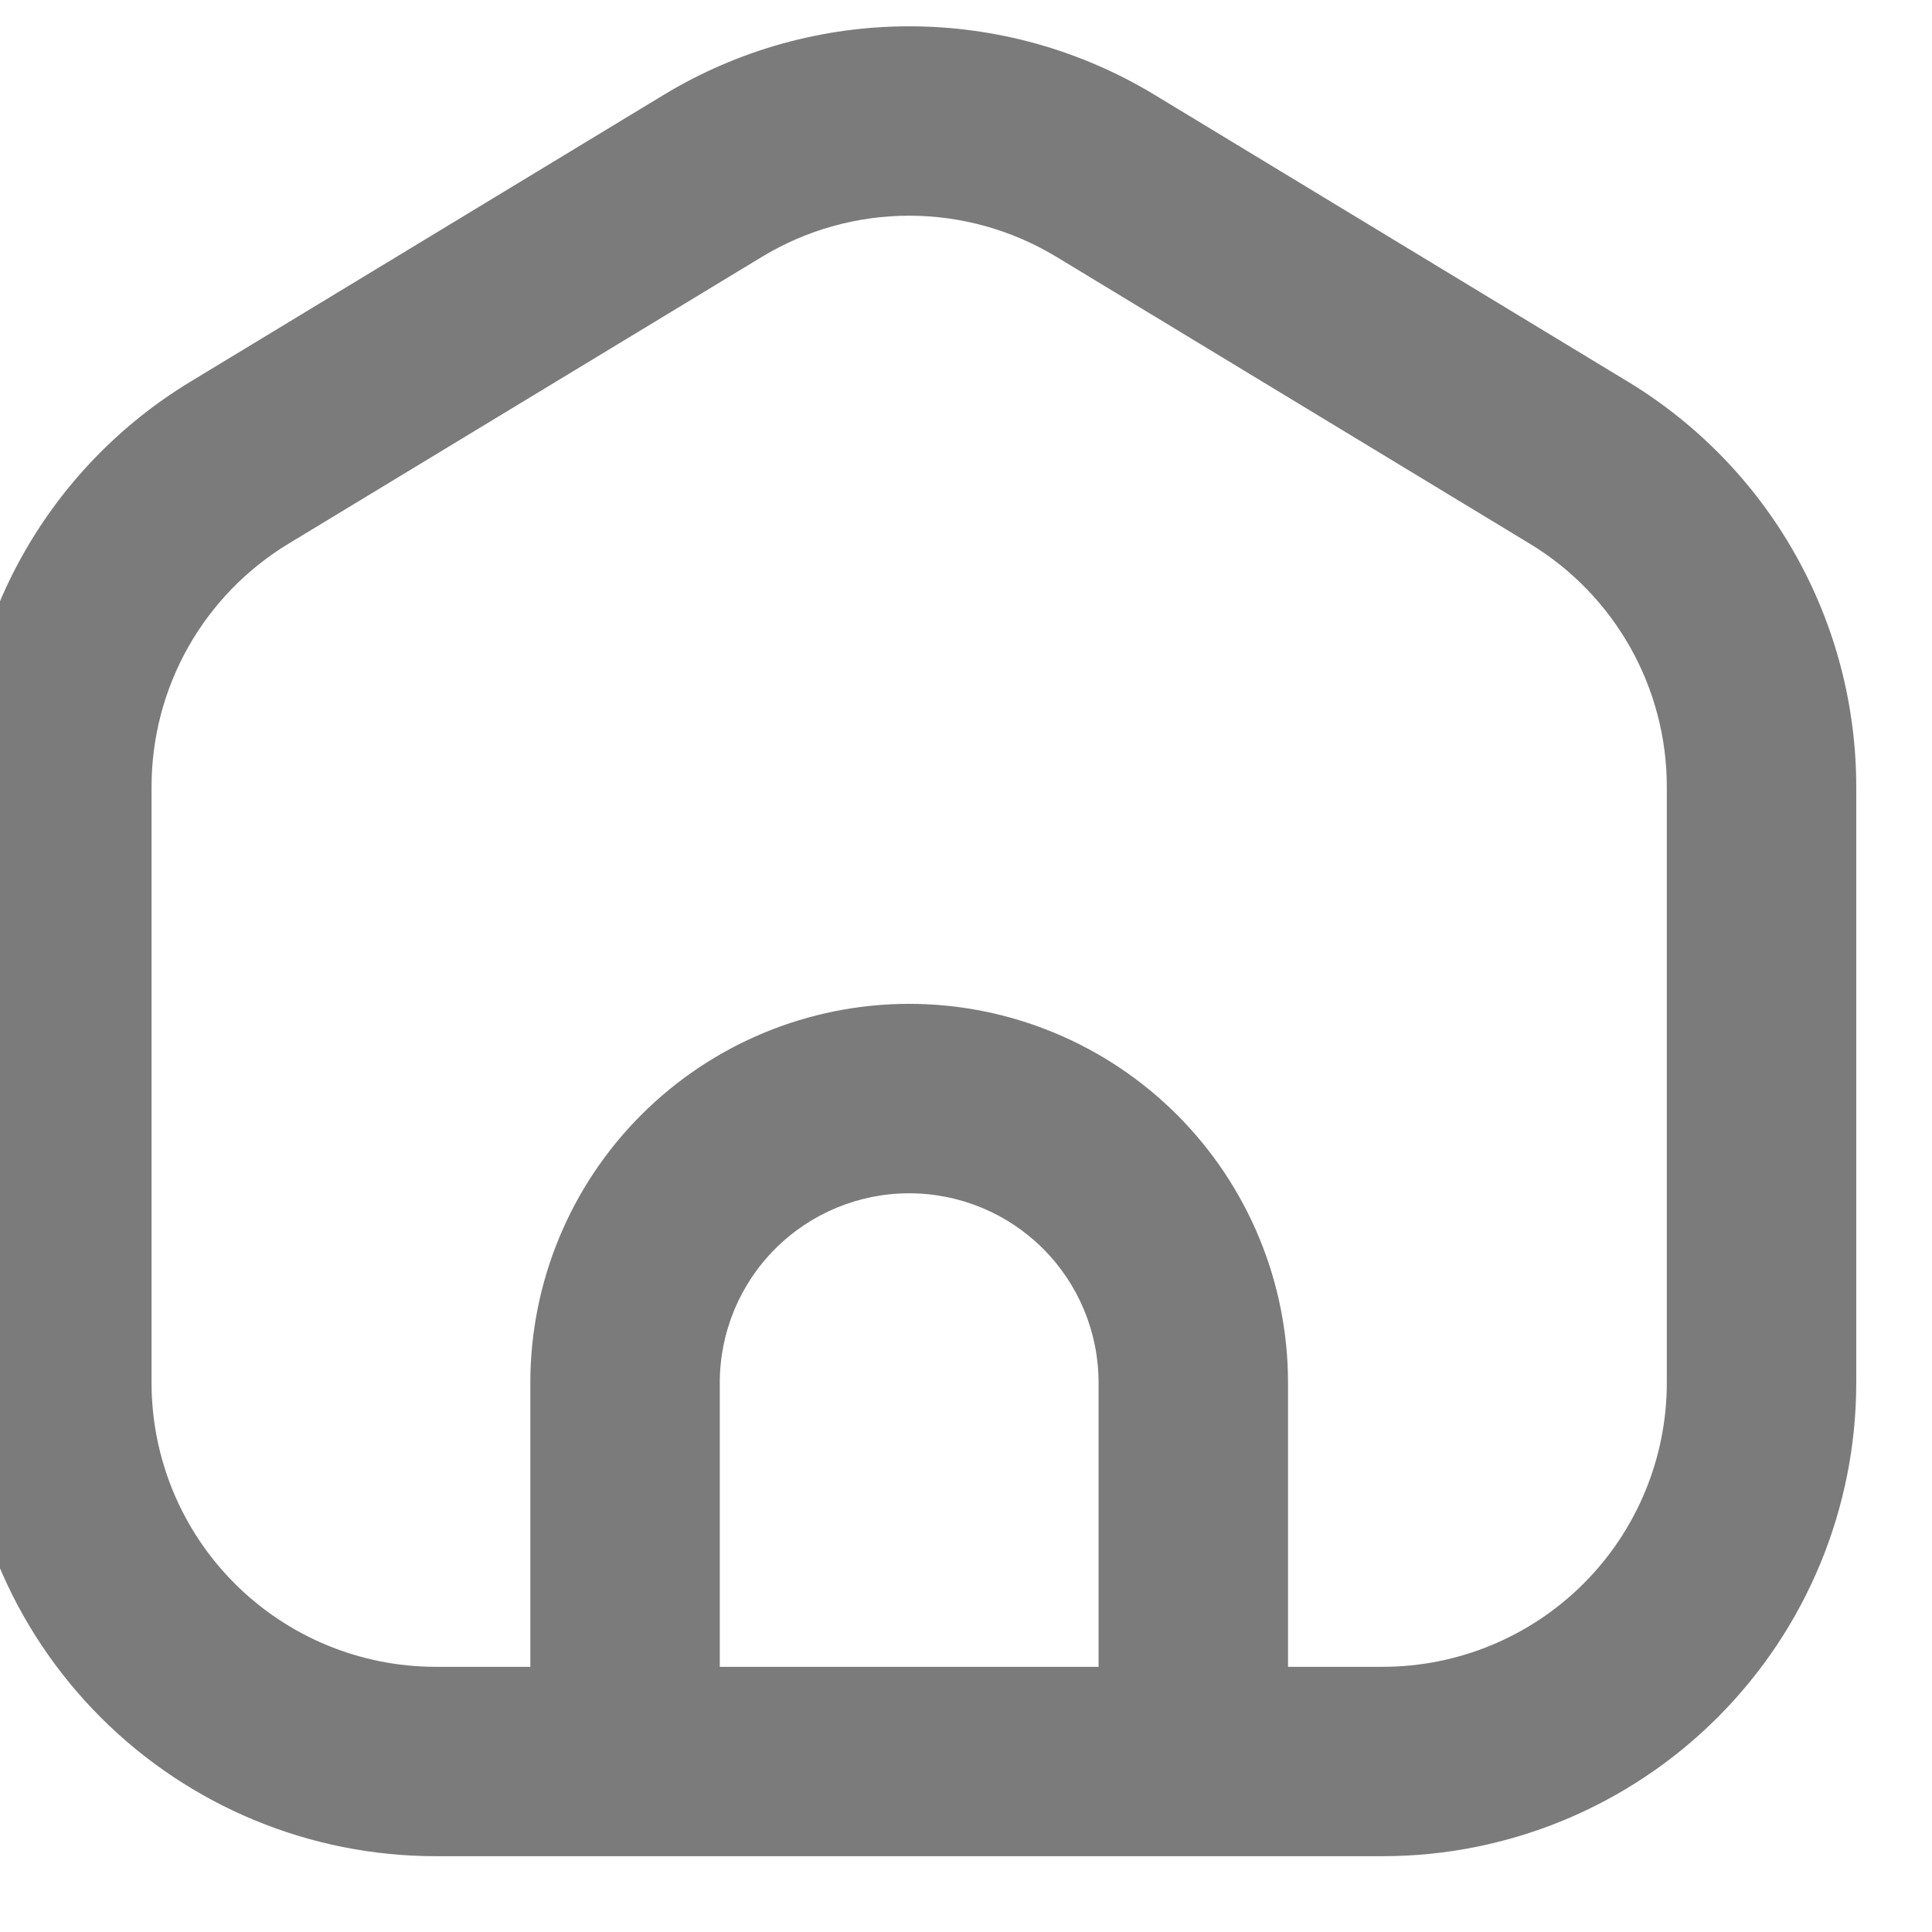 <svg width="34" height="34" viewBox="0 0 34 34" fill="none" xmlns="http://www.w3.org/2000/svg" xmlns:xlink="http://www.w3.org/1999/xlink">
<path d="M16,0.463C14.477,0.463 12.983,0.88 11.681,1.669L3.348,6.719C2.122,7.462 1.109,8.508 0.406,9.756C-0.297,11.005 -0.667,12.413 -0.667,13.846L-0.667,24.333C-0.667,26.543 0.211,28.663 1.774,30.225C3.337,31.788 5.456,32.666 7.667,32.666L24.333,32.666C26.543,32.666 28.663,31.788 30.226,30.225C31.789,28.663 32.667,26.543 32.667,24.333L32.667,13.845C32.666,12.412 32.297,11.004 31.593,9.755C30.89,8.507 29.877,7.462 28.652,6.719L20.319,1.669C19.016,0.88 17.523,0.463 16,0.463ZM13.409,4.52C14.19,4.047 15.086,3.796 16,3.796C16.914,3.796 17.81,4.047 18.591,4.52L26.924,9.57C27.66,10.016 28.267,10.643 28.689,11.392C29.111,12.14 29.333,12.985 29.333,13.845L29.333,24.333C29.333,25.659 28.806,26.931 27.869,27.868C26.931,28.806 25.659,29.333 24.333,29.333L22.667,29.333L22.667,24.333C22.667,22.565 21.964,20.869 20.714,19.619C19.464,18.369 17.768,17.666 16,17.666C14.232,17.666 12.536,18.369 11.286,19.619C10.036,20.869 9.333,22.565 9.333,24.333L9.333,29.333L7.667,29.333C6.341,29.333 5.069,28.806 4.131,27.868C3.193,26.931 2.667,25.659 2.667,24.333L2.667,13.846C2.667,12.987 2.888,12.141 3.31,11.392C3.732,10.643 4.34,10.016 5.075,9.57L13.409,4.52ZM18.357,21.976C18.982,22.601 19.333,23.449 19.333,24.333L19.333,29.333L12.667,29.333L12.667,24.333C12.667,23.449 13.018,22.601 13.643,21.976C14.268,21.351 15.116,21 16,21C16.884,21 17.732,21.351 18.357,21.976Z" clip-rule="evenodd" fill-rule="evenodd" fill="url(#pf_0_1_1548)"/>
<defs>
<linearGradient id="pf_0_1_1548" x1="16" y1="0.463" x2="16" y2="32.666" gradientUnits="userSpaceOnUse">
<stop offset="1" stop-color="#787878" stop-opacity="0.975"/>
</linearGradient>
</defs>
</svg>
